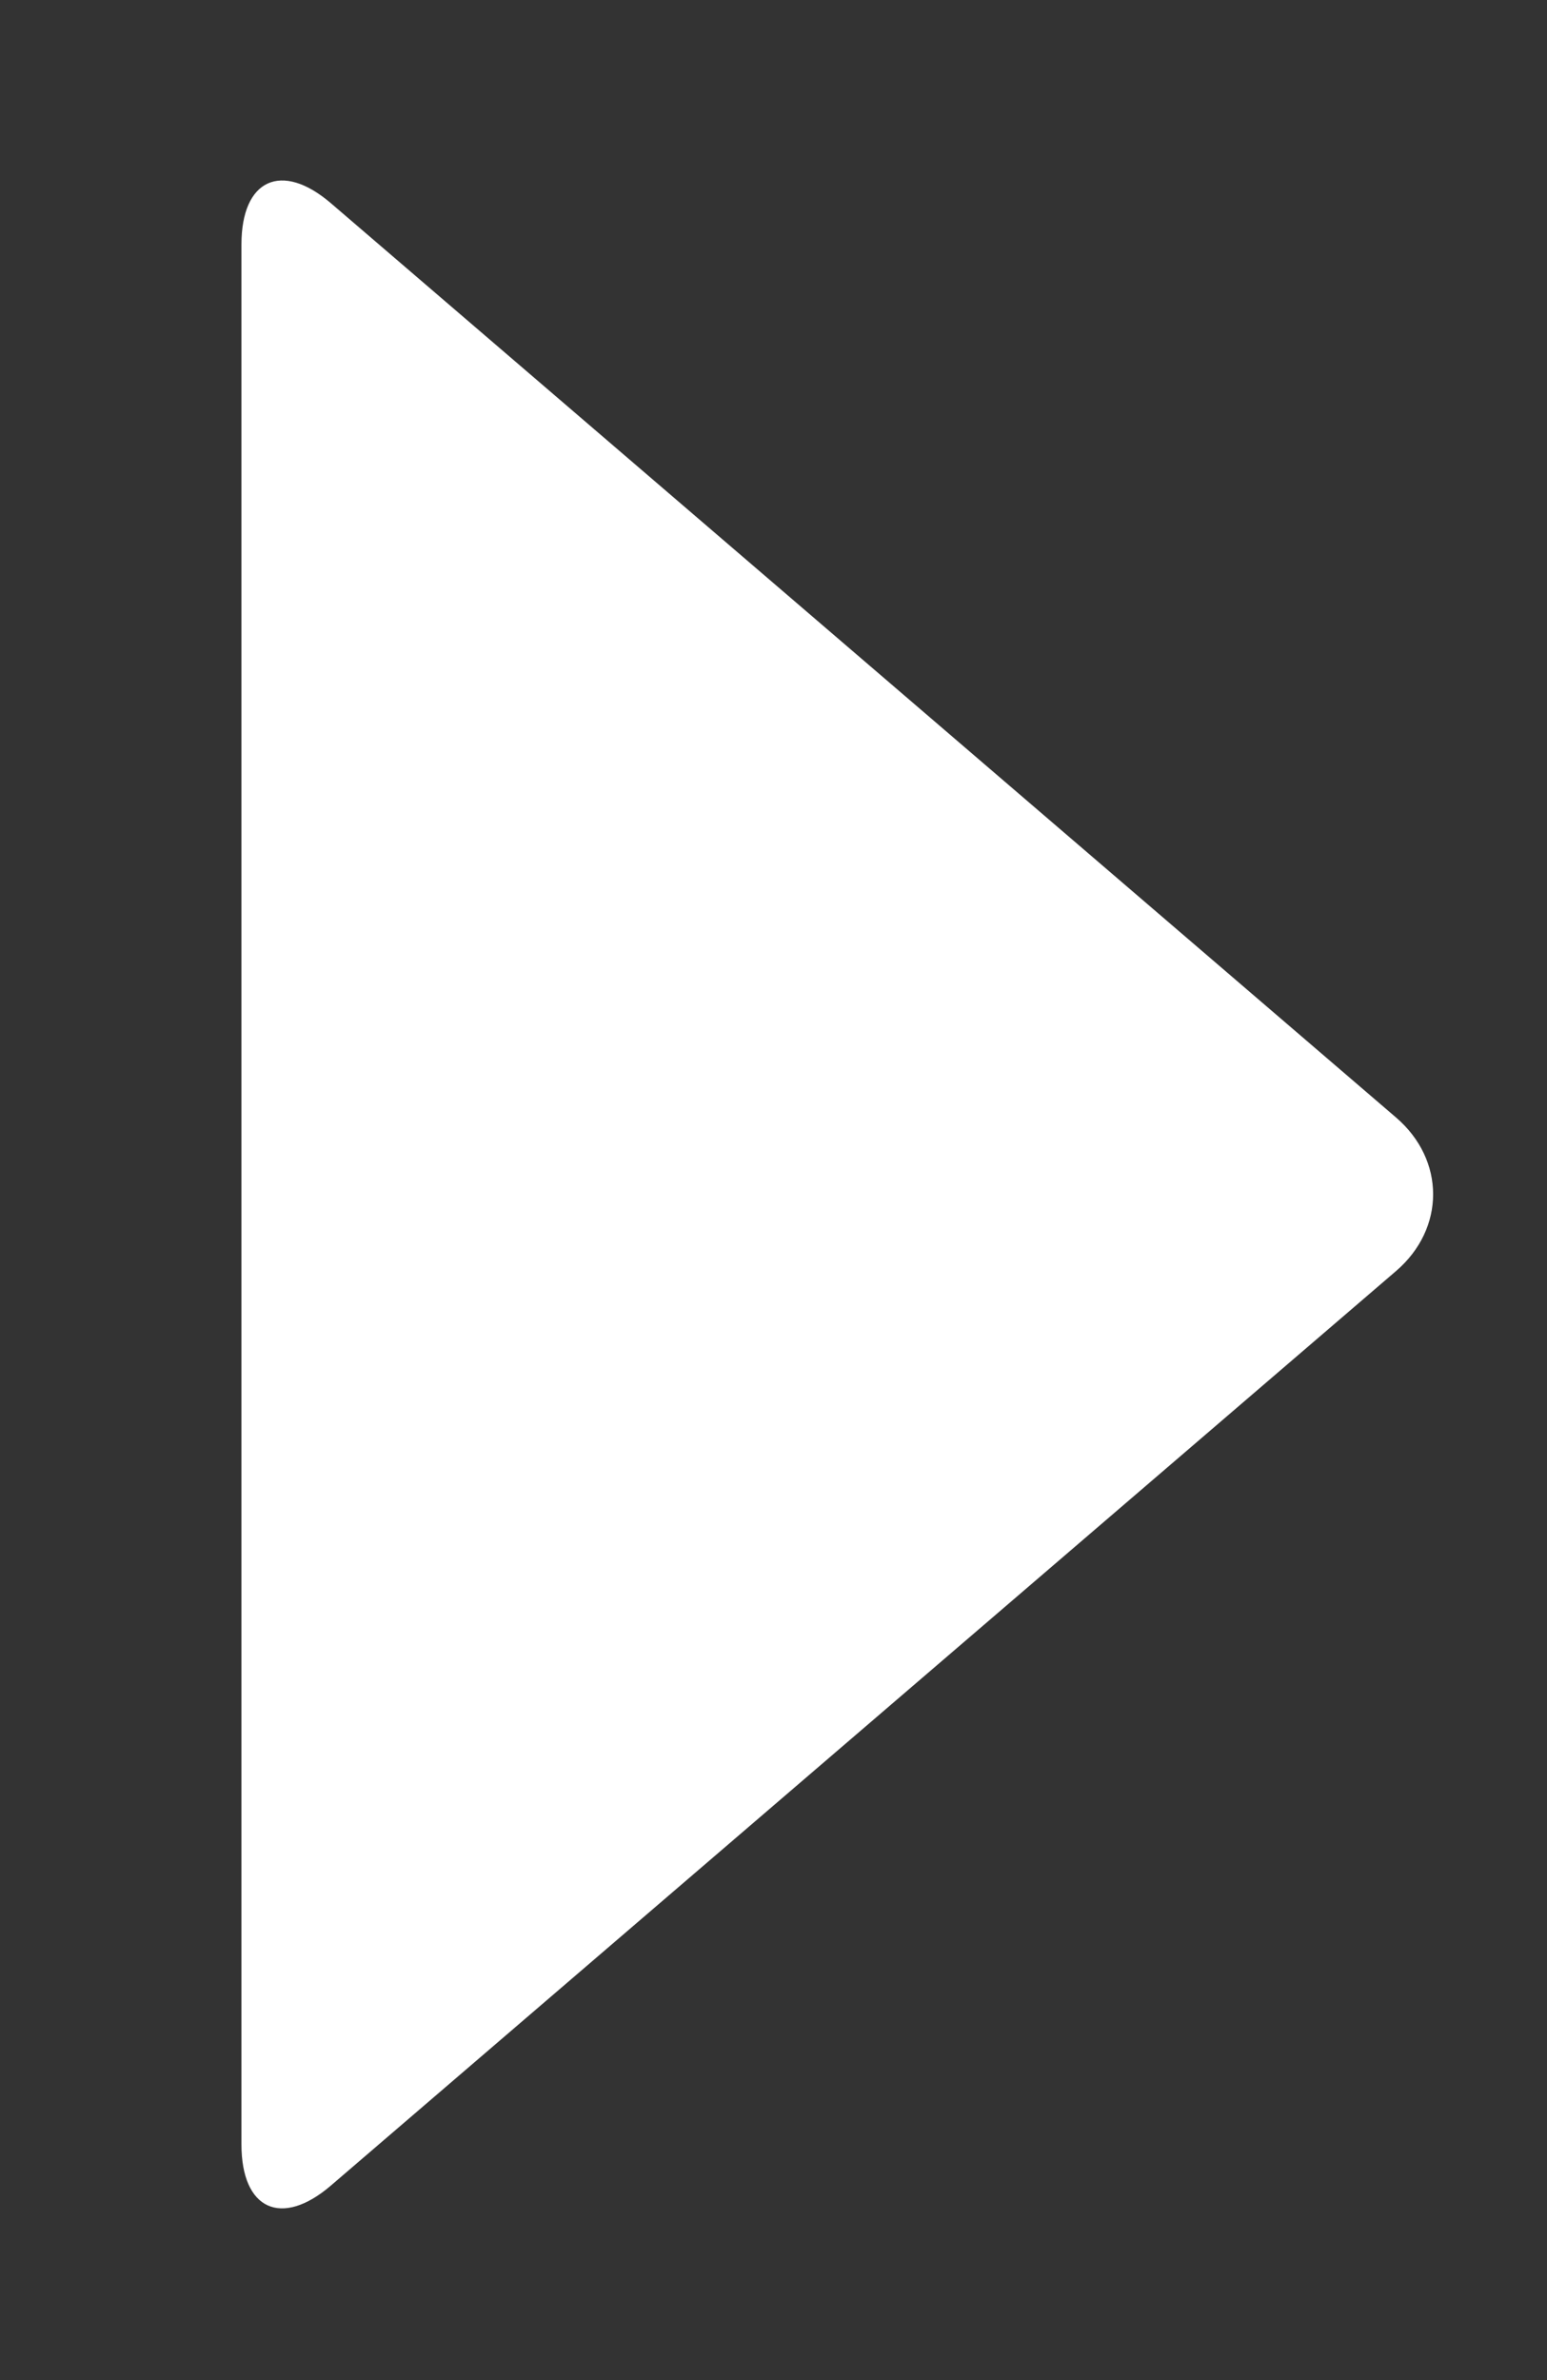 <?xml version="1.0" encoding="UTF-8" standalone="no"?>
<svg width="13px" height="20px" viewBox="0 0 13 20" version="1.1" xmlns="http://www.w3.org/2000/svg" xmlns:xlink="http://www.w3.org/1999/xlink">
    <rect x="0" y="0" width="13" height="20" fill="#333333" stroke="none"/>
    <!-- Generator: Sketch 42 (36781) - http://www.bohemiancoding.com/sketch -->
    <title>play</title>
    <desc>Created with Sketch.</desc>
    <defs></defs>
    <g id="Page-1" stroke="none" stroke-width="1" fill="none" fill-rule="evenodd">
        <g id="play" fill="#FFFFFF">
            <path d="M2.781,1.708 C2.366,1.352 2.029,1.507 2.029,2.054 L2.029,18.02 C2.029,18.567 2.365,18.722 2.781,18.365 L11.731,10.681 C12.147,10.324 12.147,9.747 11.731,9.39 L2.781,1.708 Z"></path>
        </g>
    </g>
</svg>